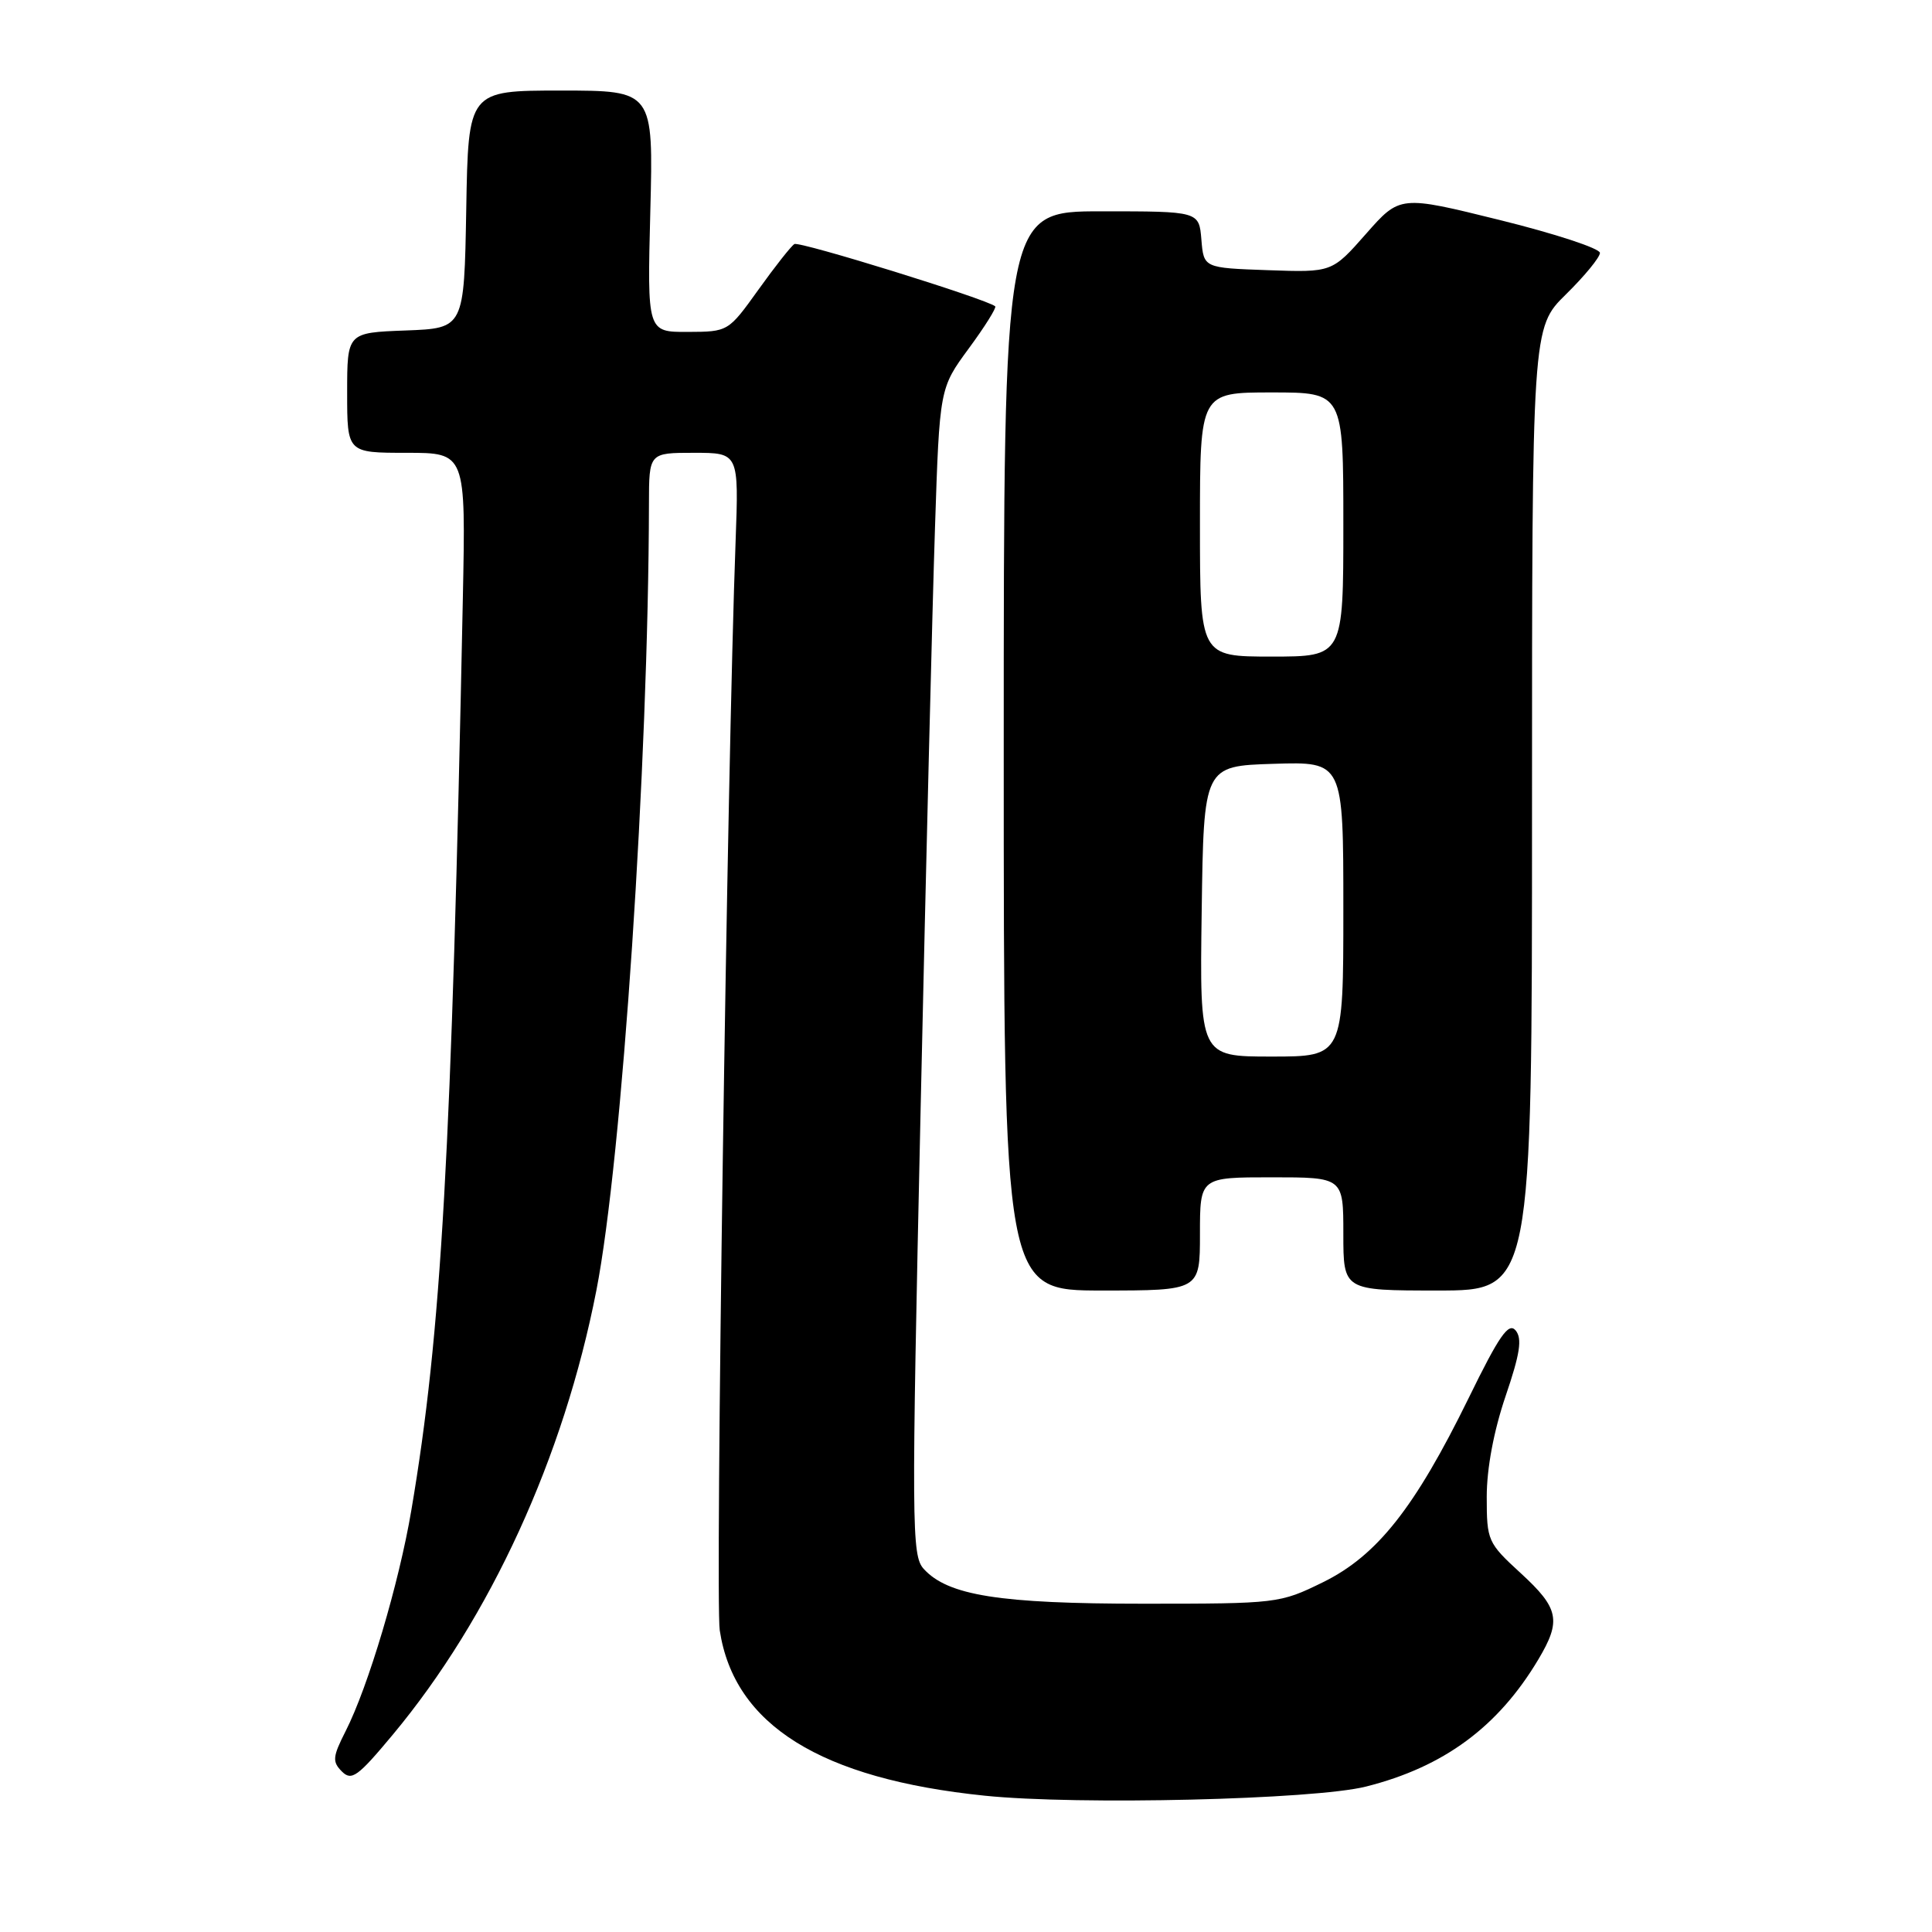 <?xml version="1.0" encoding="UTF-8" standalone="no"?>
<!DOCTYPE svg PUBLIC "-//W3C//DTD SVG 1.1//EN" "http://www.w3.org/Graphics/SVG/1.1/DTD/svg11.dtd" >
<svg xmlns="http://www.w3.org/2000/svg" xmlns:xlink="http://www.w3.org/1999/xlink" version="1.1" viewBox="0 0 256 256">
 <g >
 <path fill="currentColor"
d=" M 181.00 236.73 C 191.32 234.13 198.52 228.81 203.84 219.88 C 206.91 214.73 206.58 213.11 201.50 208.45 C 197.13 204.44 197.00 204.15 197.00 198.33 C 197.00 194.58 197.93 189.62 199.49 185.02 C 201.42 179.36 201.72 177.37 200.83 176.29 C 199.90 175.18 198.66 176.95 194.59 185.28 C 187.46 199.82 182.46 206.14 175.29 209.66 C 169.58 212.46 169.25 212.50 151.50 212.50 C 132.43 212.50 125.59 211.41 122.39 207.88 C 120.79 206.11 120.77 202.30 121.98 147.25 C 122.69 114.94 123.55 80.16 123.89 69.97 C 124.50 51.44 124.50 51.44 128.37 46.17 C 130.50 43.28 132.07 40.76 131.87 40.59 C 130.75 39.63 105.92 31.93 105.26 32.34 C 104.83 32.60 102.68 35.33 100.49 38.39 C 96.50 43.95 96.49 43.96 91.13 43.98 C 85.76 44.00 85.76 44.00 86.17 28.00 C 86.58 12.00 86.58 12.00 74.31 12.00 C 62.05 12.00 62.05 12.00 61.78 27.75 C 61.50 43.50 61.50 43.50 53.75 43.79 C 46.00 44.08 46.00 44.08 46.00 52.04 C 46.00 60.00 46.00 60.00 53.86 60.00 C 61.72 60.00 61.72 60.00 61.33 79.25 C 59.83 152.91 58.50 176.61 54.50 200.14 C 52.87 209.80 48.79 223.50 45.80 229.38 C 44.07 232.79 44.01 233.43 45.30 234.73 C 46.59 236.02 47.40 235.43 52.05 229.85 C 64.97 214.34 74.70 193.10 79.02 171.00 C 82.43 153.58 85.92 101.27 85.99 66.75 C 86.00 60.00 86.00 60.00 91.95 60.00 C 97.90 60.00 97.90 60.00 97.47 71.75 C 96.36 101.50 94.76 211.99 95.37 216.03 C 97.27 228.56 108.73 235.71 130.50 237.94 C 142.86 239.21 174.14 238.46 181.00 236.73 Z  M 159.00 163.50 C 159.00 156.00 159.00 156.00 168.50 156.00 C 178.00 156.00 178.00 156.00 178.00 163.50 C 178.00 171.00 178.00 171.00 190.50 171.00 C 203.00 171.00 203.00 171.00 203.00 107.21 C 203.00 43.42 203.00 43.42 207.50 39.00 C 209.97 36.57 212.00 34.10 212.00 33.51 C 212.00 32.92 206.04 30.96 198.75 29.16 C 185.50 25.88 185.50 25.88 181.00 30.99 C 176.50 36.10 176.50 36.10 168.00 35.80 C 159.50 35.50 159.50 35.50 159.19 31.75 C 158.88 28.00 158.88 28.00 145.94 28.00 C 133.00 28.00 133.00 28.00 133.00 99.50 C 133.00 171.00 133.00 171.00 146.00 171.00 C 159.00 171.00 159.00 171.00 159.00 163.50 Z  M 159.23 120.75 C 159.50 101.50 159.50 101.50 168.75 101.21 C 178.00 100.92 178.00 100.92 178.00 120.46 C 178.00 140.00 178.00 140.00 168.48 140.00 C 158.96 140.00 158.96 140.00 159.23 120.75 Z  M 159.00 69.50 C 159.00 52.00 159.00 52.00 168.50 52.00 C 178.00 52.00 178.00 52.00 178.00 69.50 C 178.00 87.00 178.00 87.00 168.50 87.00 C 159.00 87.00 159.00 87.00 159.00 69.50 Z "/>
</g>
</svg>